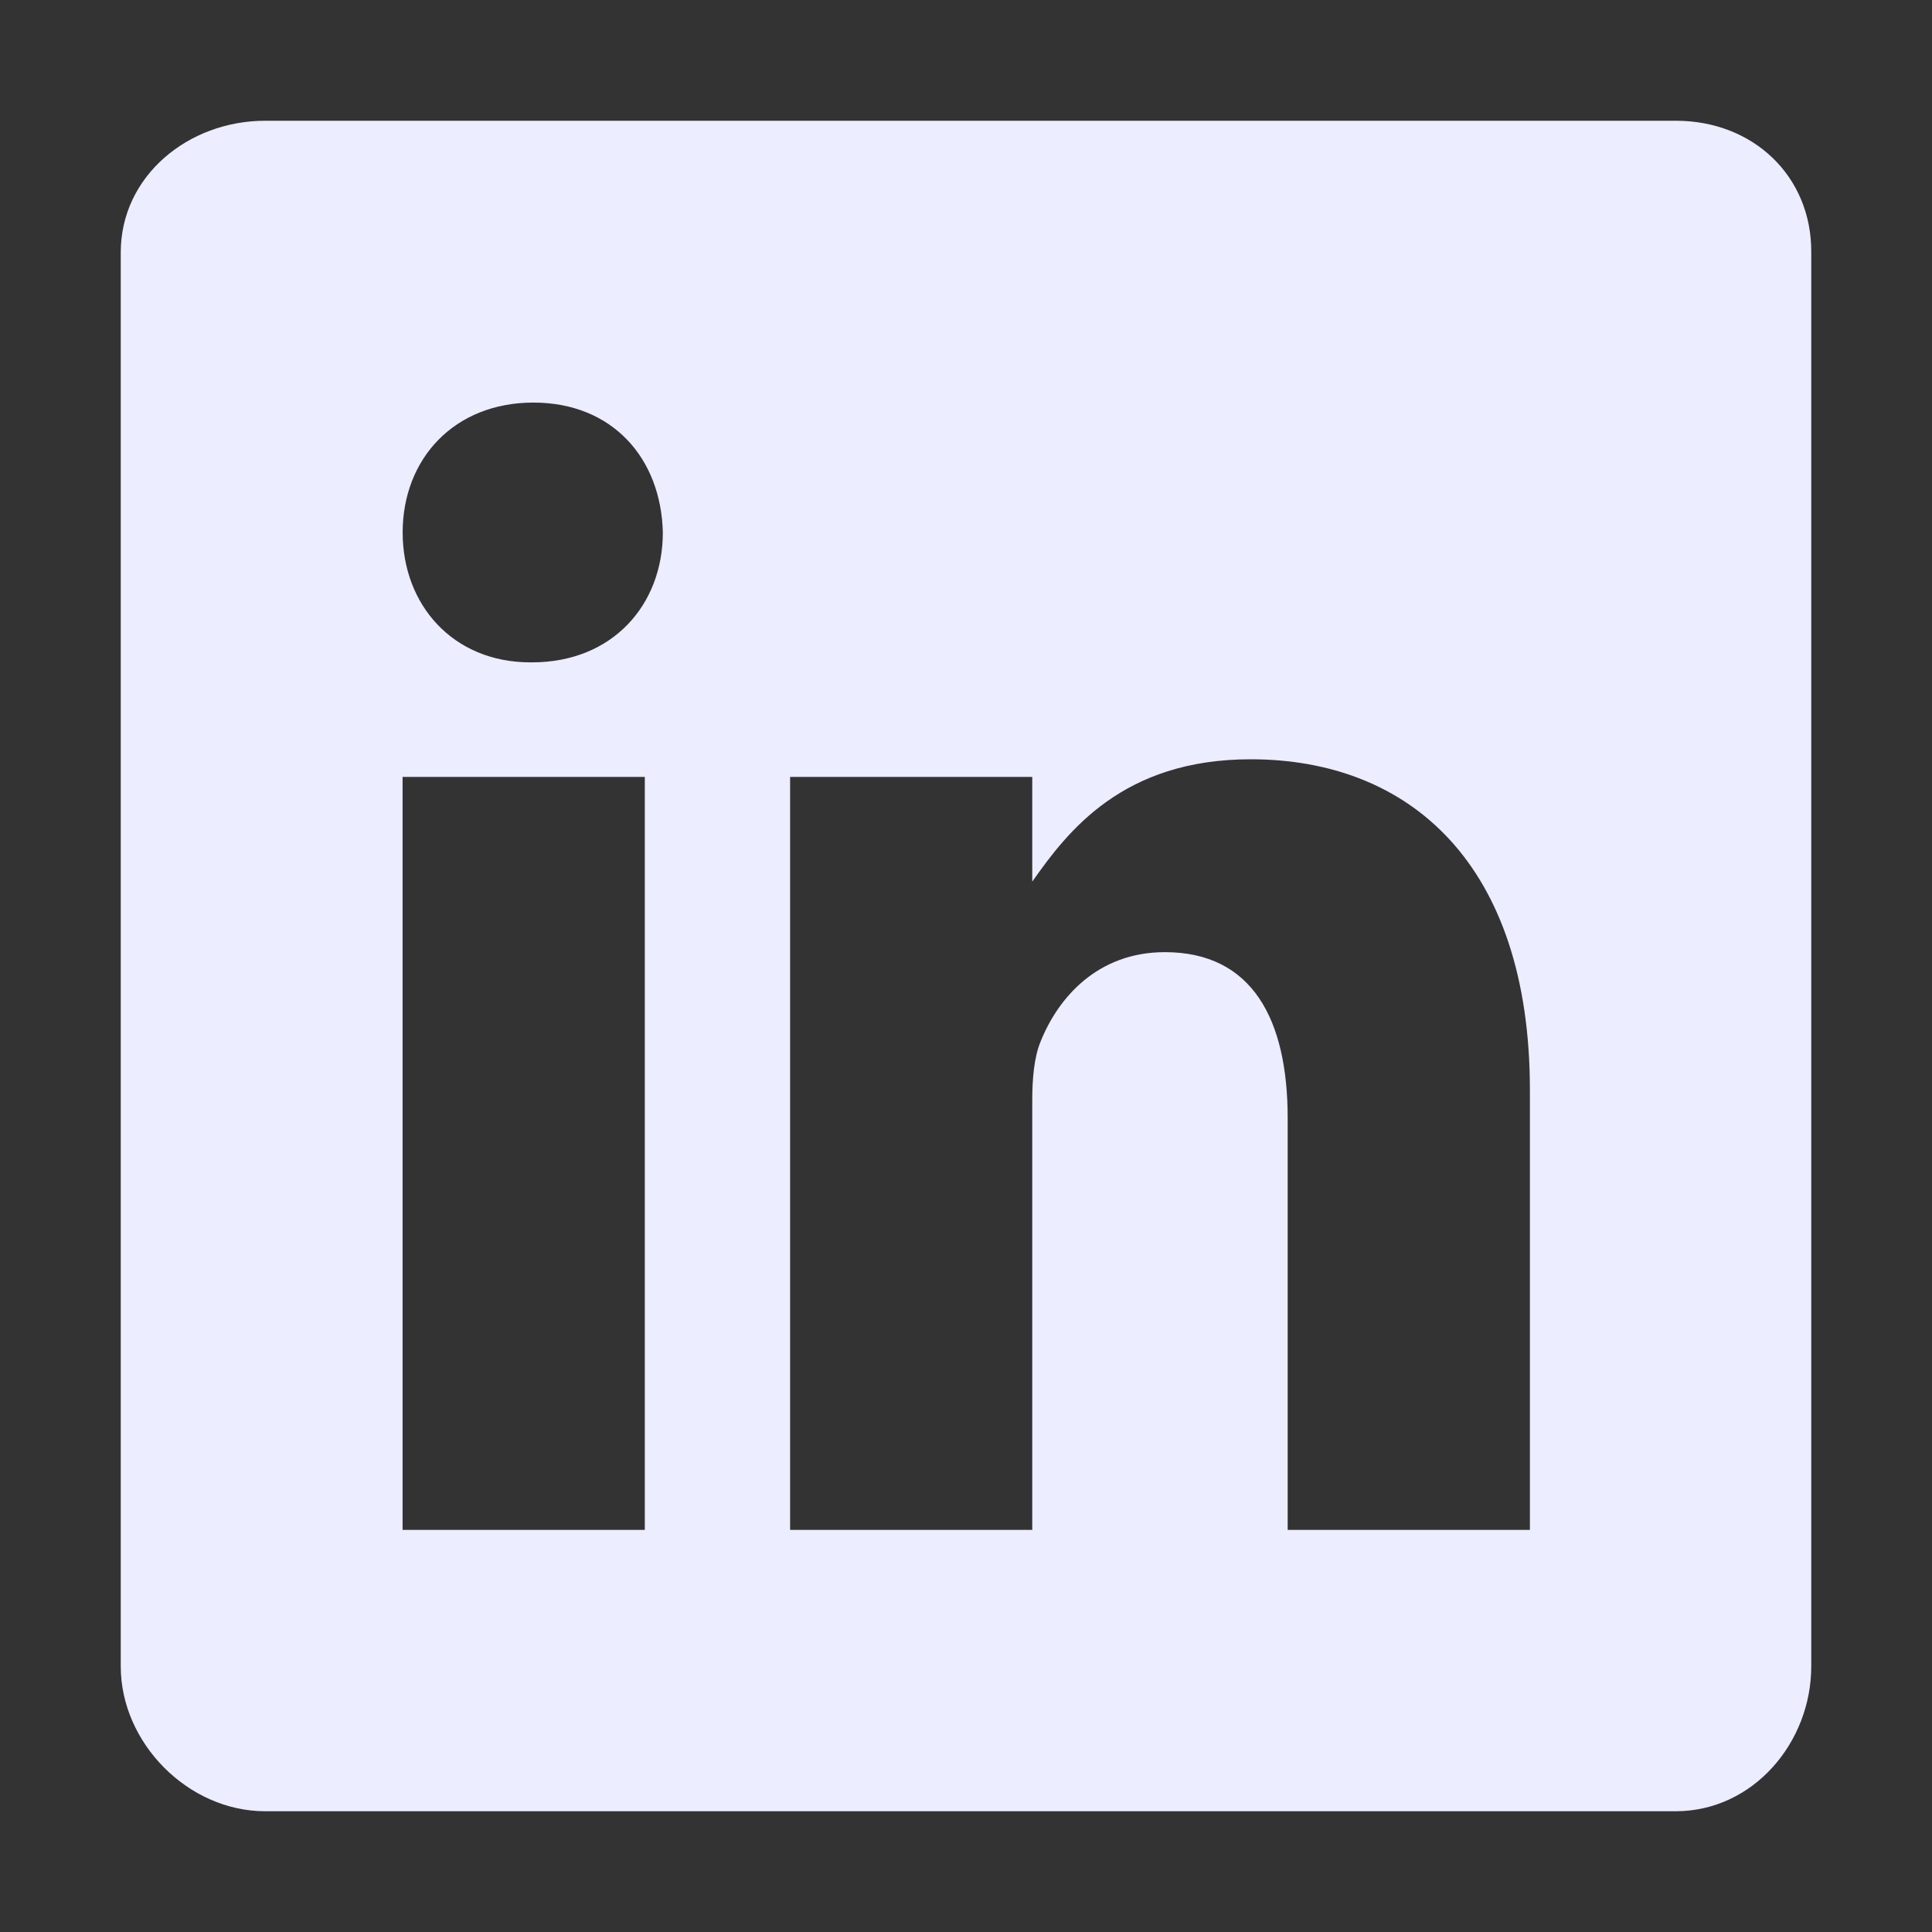 <svg width="24" height="24" viewBox="0 0 24 24" fill="none" xmlns="http://www.w3.org/2000/svg">
<rect x="0" y="0" width="24" height="24" fill="#333333" stroke="none"/>
<path d="M20.82 1.5H3.294C2.337 1.5 1.5 2.189 1.5 3.135V20.701C1.5 21.652 2.337 22.5 3.294 22.5H20.815C21.778 22.5 22.5 21.646 22.5 20.701V3.135C22.506 2.189 21.778 1.5 20.82 1.5ZM8.01 19.005H5.001V9.651H8.01V19.005ZM6.609 8.228H6.588C5.625 8.228 5.002 7.512 5.002 6.615C5.002 5.701 5.641 5.001 6.626 5.001C7.61 5.001 8.213 5.696 8.234 6.615C8.234 7.512 7.61 8.228 6.609 8.228ZM19.005 19.005H15.996V13.89C15.996 12.665 15.558 11.828 14.47 11.828C13.638 11.828 13.146 12.39 12.927 12.938C12.845 13.135 12.823 13.403 12.823 13.677V19.005H9.815V9.651H12.823V10.952C13.261 10.329 13.945 9.432 15.536 9.432C17.511 9.432 19.005 10.733 19.005 13.54L19.005 19.005Z" fill="#ECEDFF"/>
</svg>
